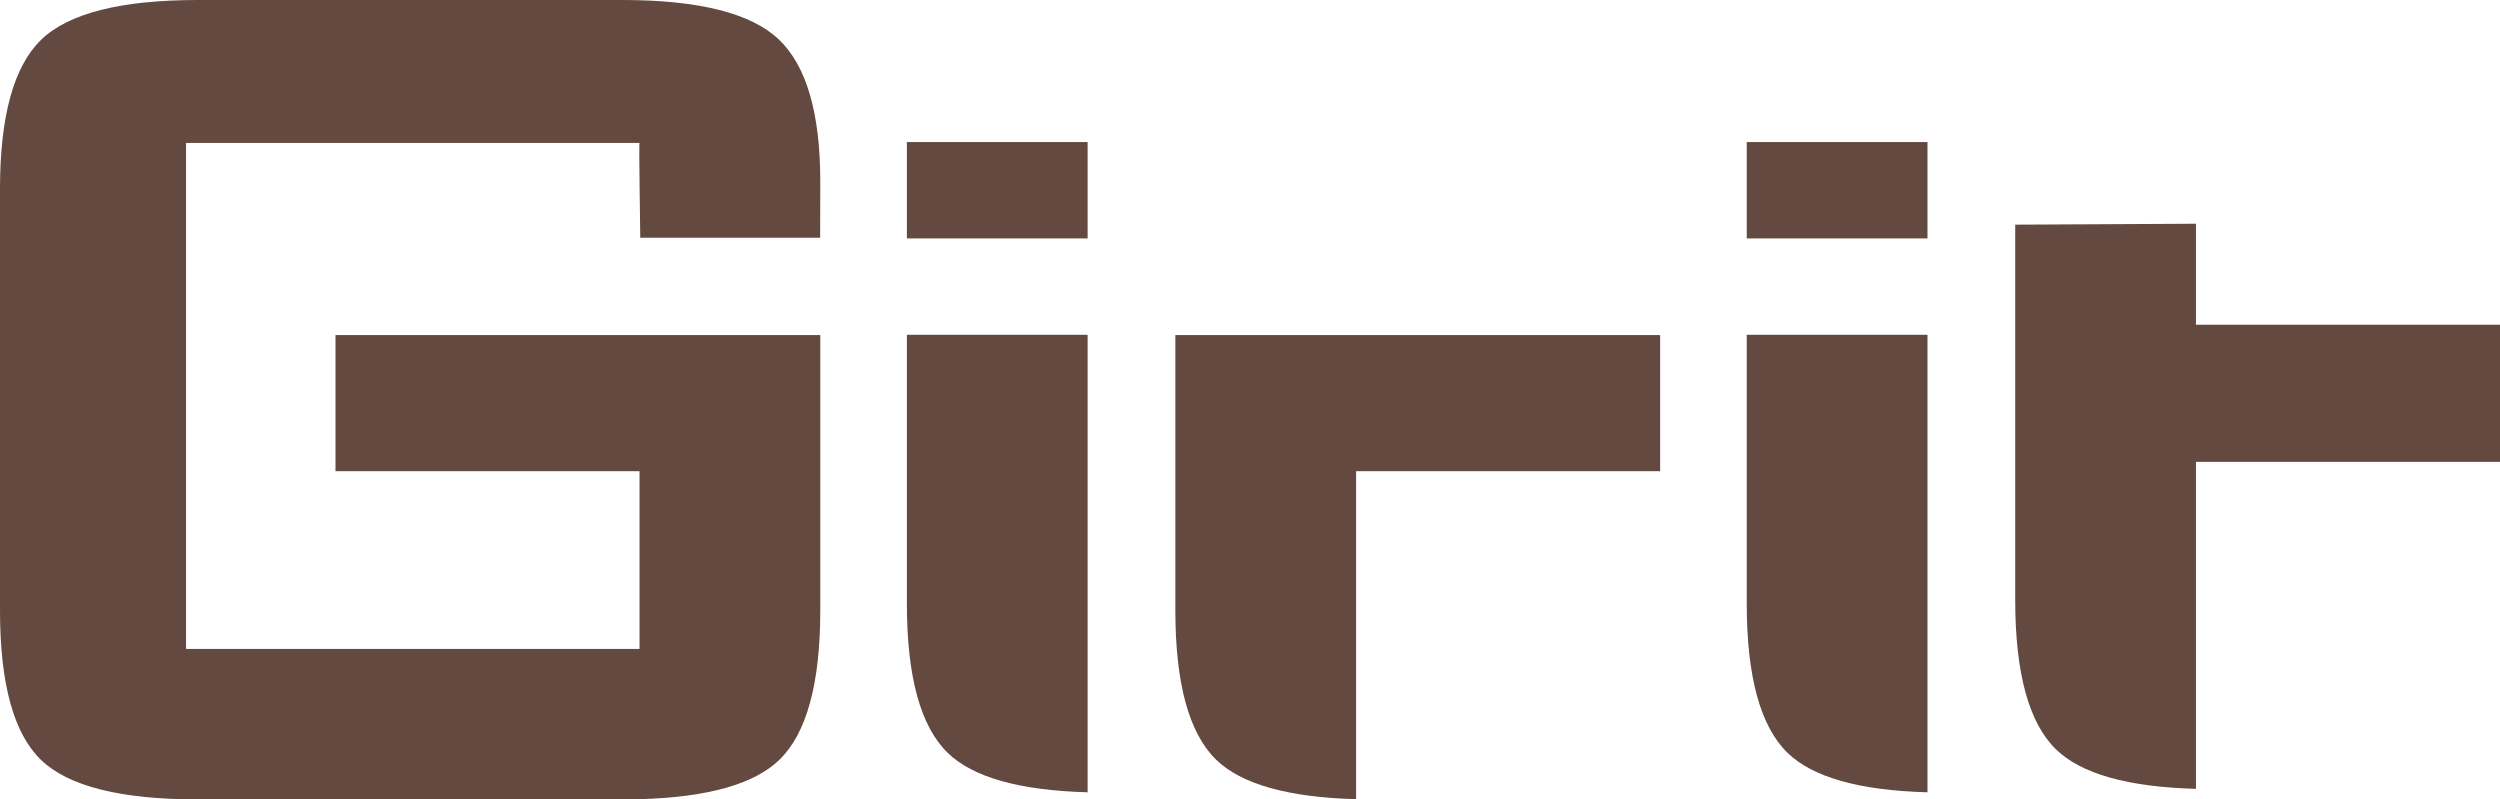 <?xml version="1.0" encoding="UTF-8"?>
<svg id="Layer_1" data-name="Layer 1" xmlns="http://www.w3.org/2000/svg" viewBox="0 0 726.31 232.25">
  <defs>
    <style>
      .cls-1 {
        fill: #63493f;
      }
    </style>
  </defs>
  <path class="cls-1" d="M186.01,69.06h52.26c0-5.44.04-10.88.04-16.32,0-19.92-4.03-33.69-12.08-41.31-8.06-7.62-23.22-11.43-45.48-11.43H57.56C35,0,19.77,3.89,11.86,11.65,3.95,19.41,0,33.84,0,54.93v122.39c0,21.24,3.95,35.71,11.86,43.4,7.91,7.69,23.14,11.53,45.7,11.53h123.19c1.73,0,3.41-.02,5.05-.07,19.79-.54,33.35-4.36,40.65-11.46,7.91-7.69,11.86-22.16,11.86-43.4v-79.98H97.47v39.55h88.33v51.64H54.05V41.53h131.75c-.23,0,.21,24.74.21,27.53Z"/>
  <path class="cls-1" d="M263.47,130.27v45.05c0,21.24,3.95,35.71,11.86,43.4,7.3,7.1,20.86,10.92,40.65,11.46V97.27h-52.51v33Z"/>
  <rect class="cls-1" x="263.47" y="41.27" width="52.51" height="28"/>
  <path class="cls-1" d="M507.47,130.27v45.05c0,21.24,3.95,35.71,11.86,43.4,7.3,7.1,20.86,10.92,40.65,11.46V97.27h-52.51v33Z"/>
  <rect class="cls-1" x="507.47" y="41.27" width="52.51" height="28"/>
  <path class="cls-1" d="M341.47,97.34v79.98c0,21.24,3.95,35.71,11.86,43.4,7.3,7.1,20.86,10.92,40.65,11.46v-95.29h88.33v-39.55h-140.84Z"/>
  <path class="cls-1" d="M637.98,94.34v-29.34l-52.51.27v109.05c0,21.24,3.95,35.71,11.86,43.4,7.3,7.1,20.86,10.92,40.65,11.46v-95h88.33v-39.84h-88.33Z"/>
</svg>